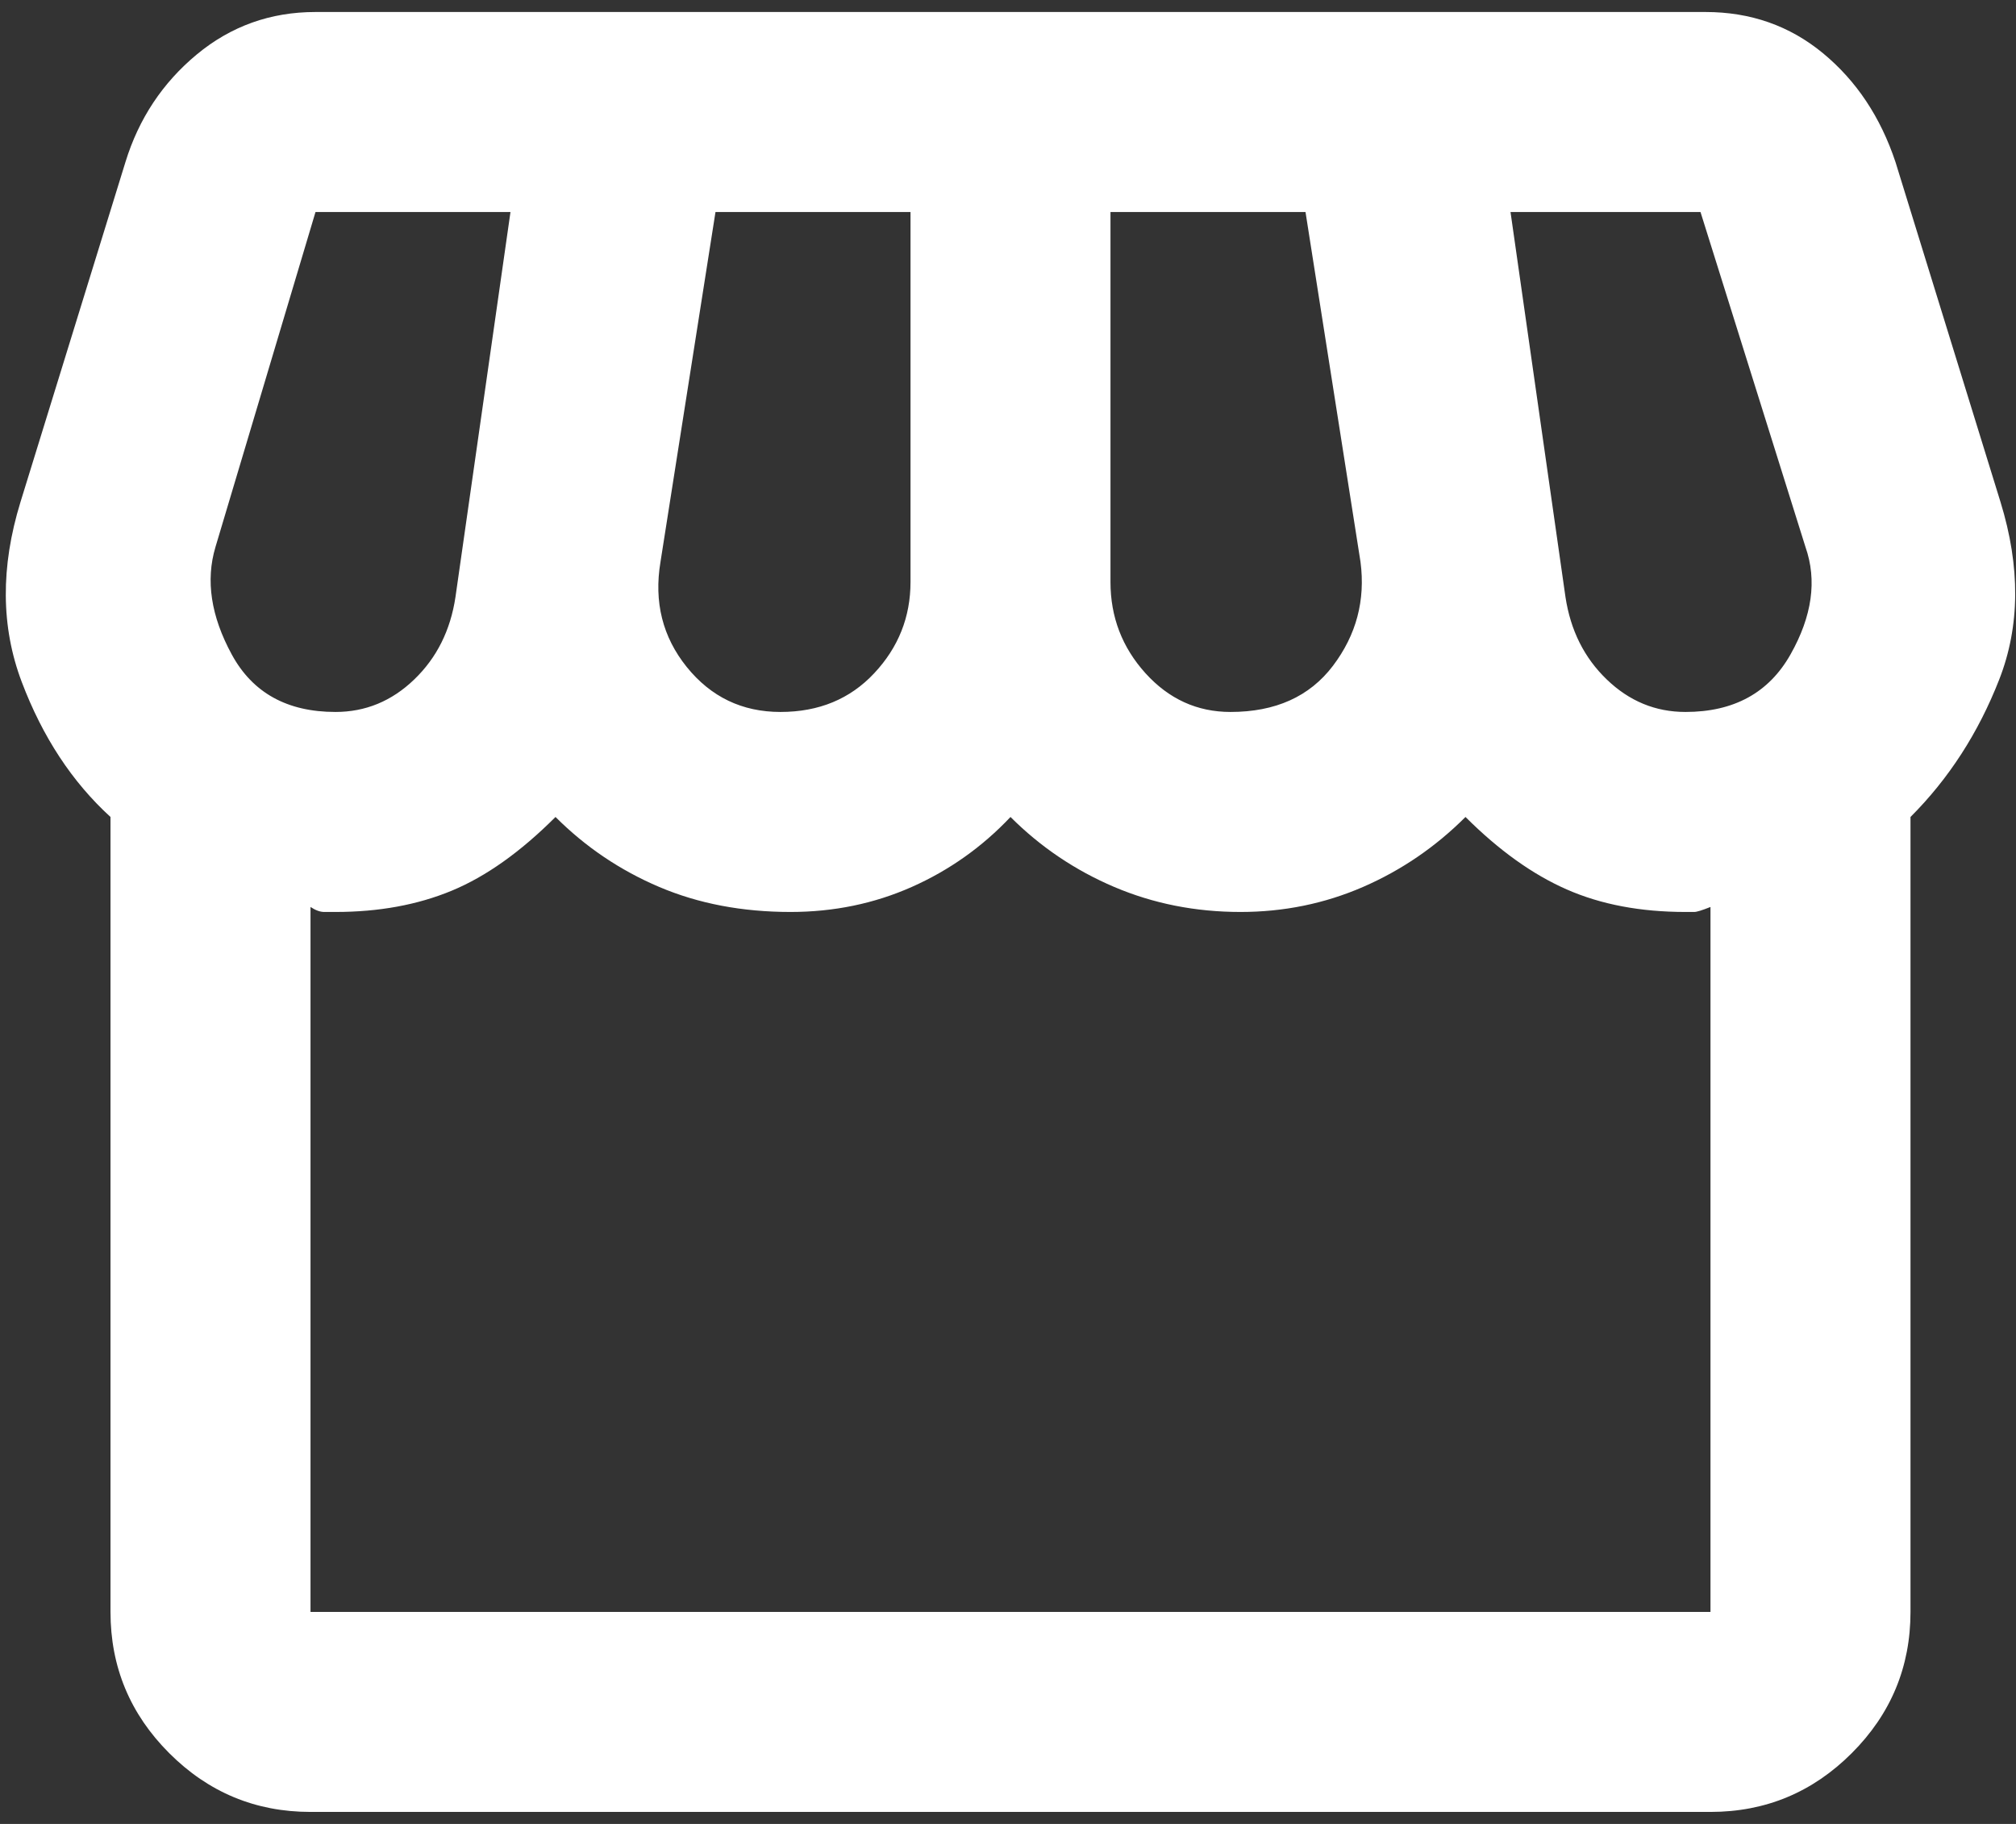 <svg width="42" height="38" viewBox="0 0 42 38" fill="none" xmlns="http://www.w3.org/2000/svg">
  <rect x="0" y="0" width="42" height="38" fill="#333333" stroke="none"/>
  <path d="M39.802 17.021V33.583C39.802 34.729 39.394 35.71 38.578 36.526C37.762 37.342 36.781 37.75 35.635 37.75H6.469C5.323 37.75 4.342 37.342 3.526 36.526C2.71 35.71 2.302 34.729 2.302 33.583V17.021C1.503 16.292 0.887 15.354 0.453 14.208C0.019 13.062 0.01 11.812 0.427 10.458L2.614 3.375C2.892 2.472 3.387 1.726 4.099 1.135C4.811 0.545 5.635 0.25 6.573 0.25H35.531C36.469 0.25 37.285 0.536 37.979 1.109C38.673 1.682 39.177 2.438 39.489 3.375L41.677 10.458C42.094 11.812 42.085 13.045 41.651 14.156C41.217 15.267 40.601 16.222 39.802 17.021ZM25.635 14.833C26.573 14.833 27.285 14.512 27.771 13.87C28.257 13.227 28.448 12.507 28.344 11.708L27.198 4.417H23.135V12.125C23.135 12.854 23.378 13.488 23.864 14.026C24.351 14.564 24.941 14.833 25.635 14.833ZM16.26 14.833C17.059 14.833 17.71 14.564 18.213 14.026C18.717 13.488 18.969 12.854 18.969 12.125V4.417H14.906L13.76 11.708C13.621 12.542 13.804 13.271 14.307 13.896C14.811 14.521 15.462 14.833 16.26 14.833ZM6.989 14.833C7.614 14.833 8.161 14.608 8.63 14.156C9.099 13.705 9.385 13.132 9.489 12.438L10.635 4.417H6.573L4.489 11.396C4.281 12.09 4.394 12.837 4.828 13.635C5.262 14.434 5.983 14.833 6.989 14.833ZM35.114 14.833C36.121 14.833 36.851 14.434 37.302 13.635C37.753 12.837 37.858 12.09 37.614 11.396L35.427 4.417H31.469L32.614 12.438C32.719 13.132 33.005 13.705 33.474 14.156C33.943 14.608 34.489 14.833 35.114 14.833ZM6.469 33.583H35.635V18.896C35.462 18.965 35.349 19 35.297 19H35.114C34.177 19 33.352 18.844 32.641 18.531C31.929 18.219 31.226 17.715 30.531 17.021C29.906 17.646 29.194 18.132 28.396 18.479C27.597 18.826 26.746 19 25.844 19C24.906 19 24.029 18.826 23.213 18.479C22.398 18.132 21.677 17.646 21.052 17.021C20.462 17.646 19.776 18.132 18.995 18.479C18.213 18.826 17.371 19 16.469 19C15.462 19 14.55 18.826 13.734 18.479C12.918 18.132 12.198 17.646 11.573 17.021C10.844 17.75 10.123 18.262 9.411 18.557C8.7 18.852 7.892 19 6.989 19H6.755C6.668 19 6.573 18.965 6.469 18.896V33.583Z" fill="white"/>
</svg>
